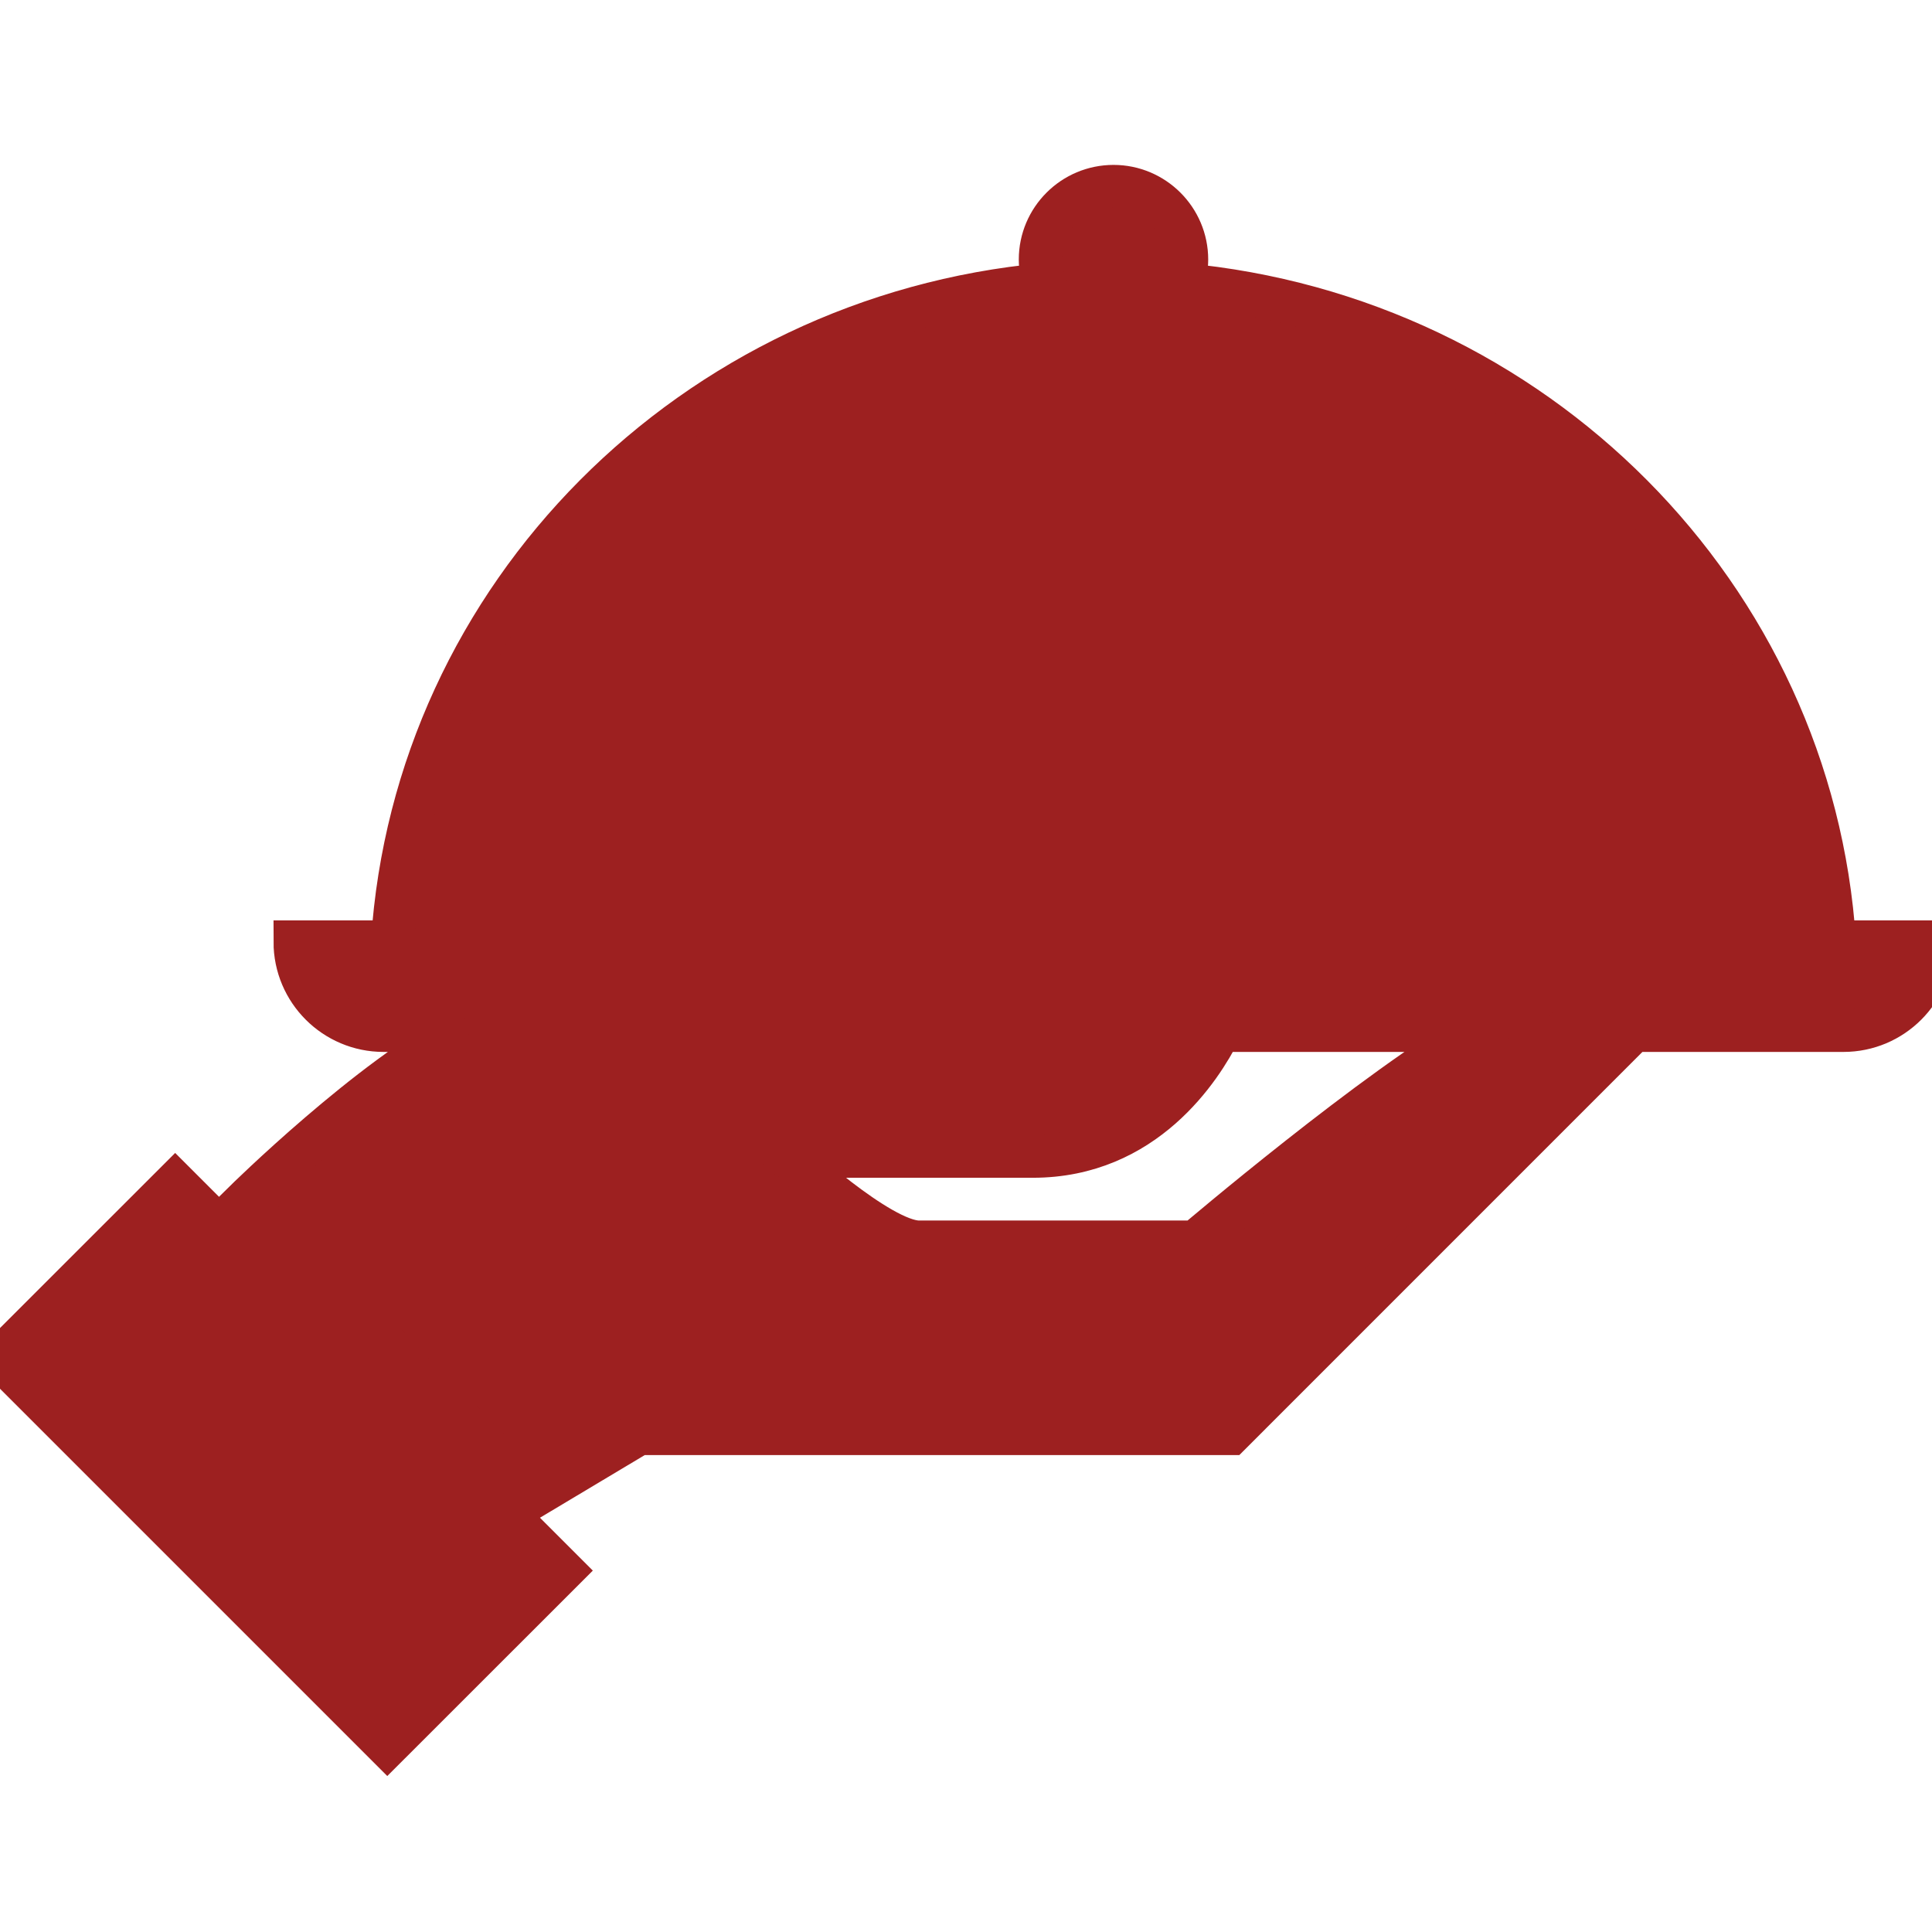 <!DOCTYPE svg PUBLIC "-//W3C//DTD SVG 1.1//EN" "http://www.w3.org/Graphics/SVG/1.1/DTD/svg11.dtd">
<!-- Uploaded to: SVG Repo, www.svgrepo.com, Transformed by: SVG Repo Mixer Tools -->
<svg fill="#9d2020" version="1.1" id="Capa_1" xmlns="http://www.w3.org/2000/svg" xmlns:xlink="http://www.w3.org/1999/xlink" width="800px" height="800px" viewBox="0 0 45.001 45.001" xml:space="preserve" stroke="#9d2020">
<g id="SVGRepo_bgCarrier" stroke-width="0"/>
<g id="SVGRepo_tracerCarrier" stroke-linecap="round" stroke-linejoin="round"/>
<g id="SVGRepo_iconCarrier"> <g> <path d="M42.73,21.939c-0.525-8.071-6.996-14.56-15.197-15.313c0.066-0.182,0.109-0.375,0.109-0.58 c0-0.942-0.767-1.705-1.705-1.705c-0.941,0-1.707,0.763-1.707,1.705c0,0.205,0.043,0.398,0.106,0.58 C16.139,7.379,9.668,13.868,9.141,21.939h-2.27c0,1.139,0.924,2.063,2.064,2.063h1.851c-2.144,1.083-5.095,3.995-5.095,3.995 l6.771,6.841l2.418-1.446h13.78l9.389-9.39h4.889c1.14,0,2.063-0.924,2.063-2.063H42.73z M27.844,28.929c0,0-4.486,0-6.438,0 c-0.914,0-3.063-1.996-3.063-1.996s4.082,0,5.714,0c2.605,0,3.916-2.05,4.359-2.931h6.01C32.07,25.332,27.844,28.929,27.844,28.929 z M4.08,27.562l9.021,9.021l-4.08,4.078L0,31.64L4.08,27.562z"/> </g> </g>
</svg>